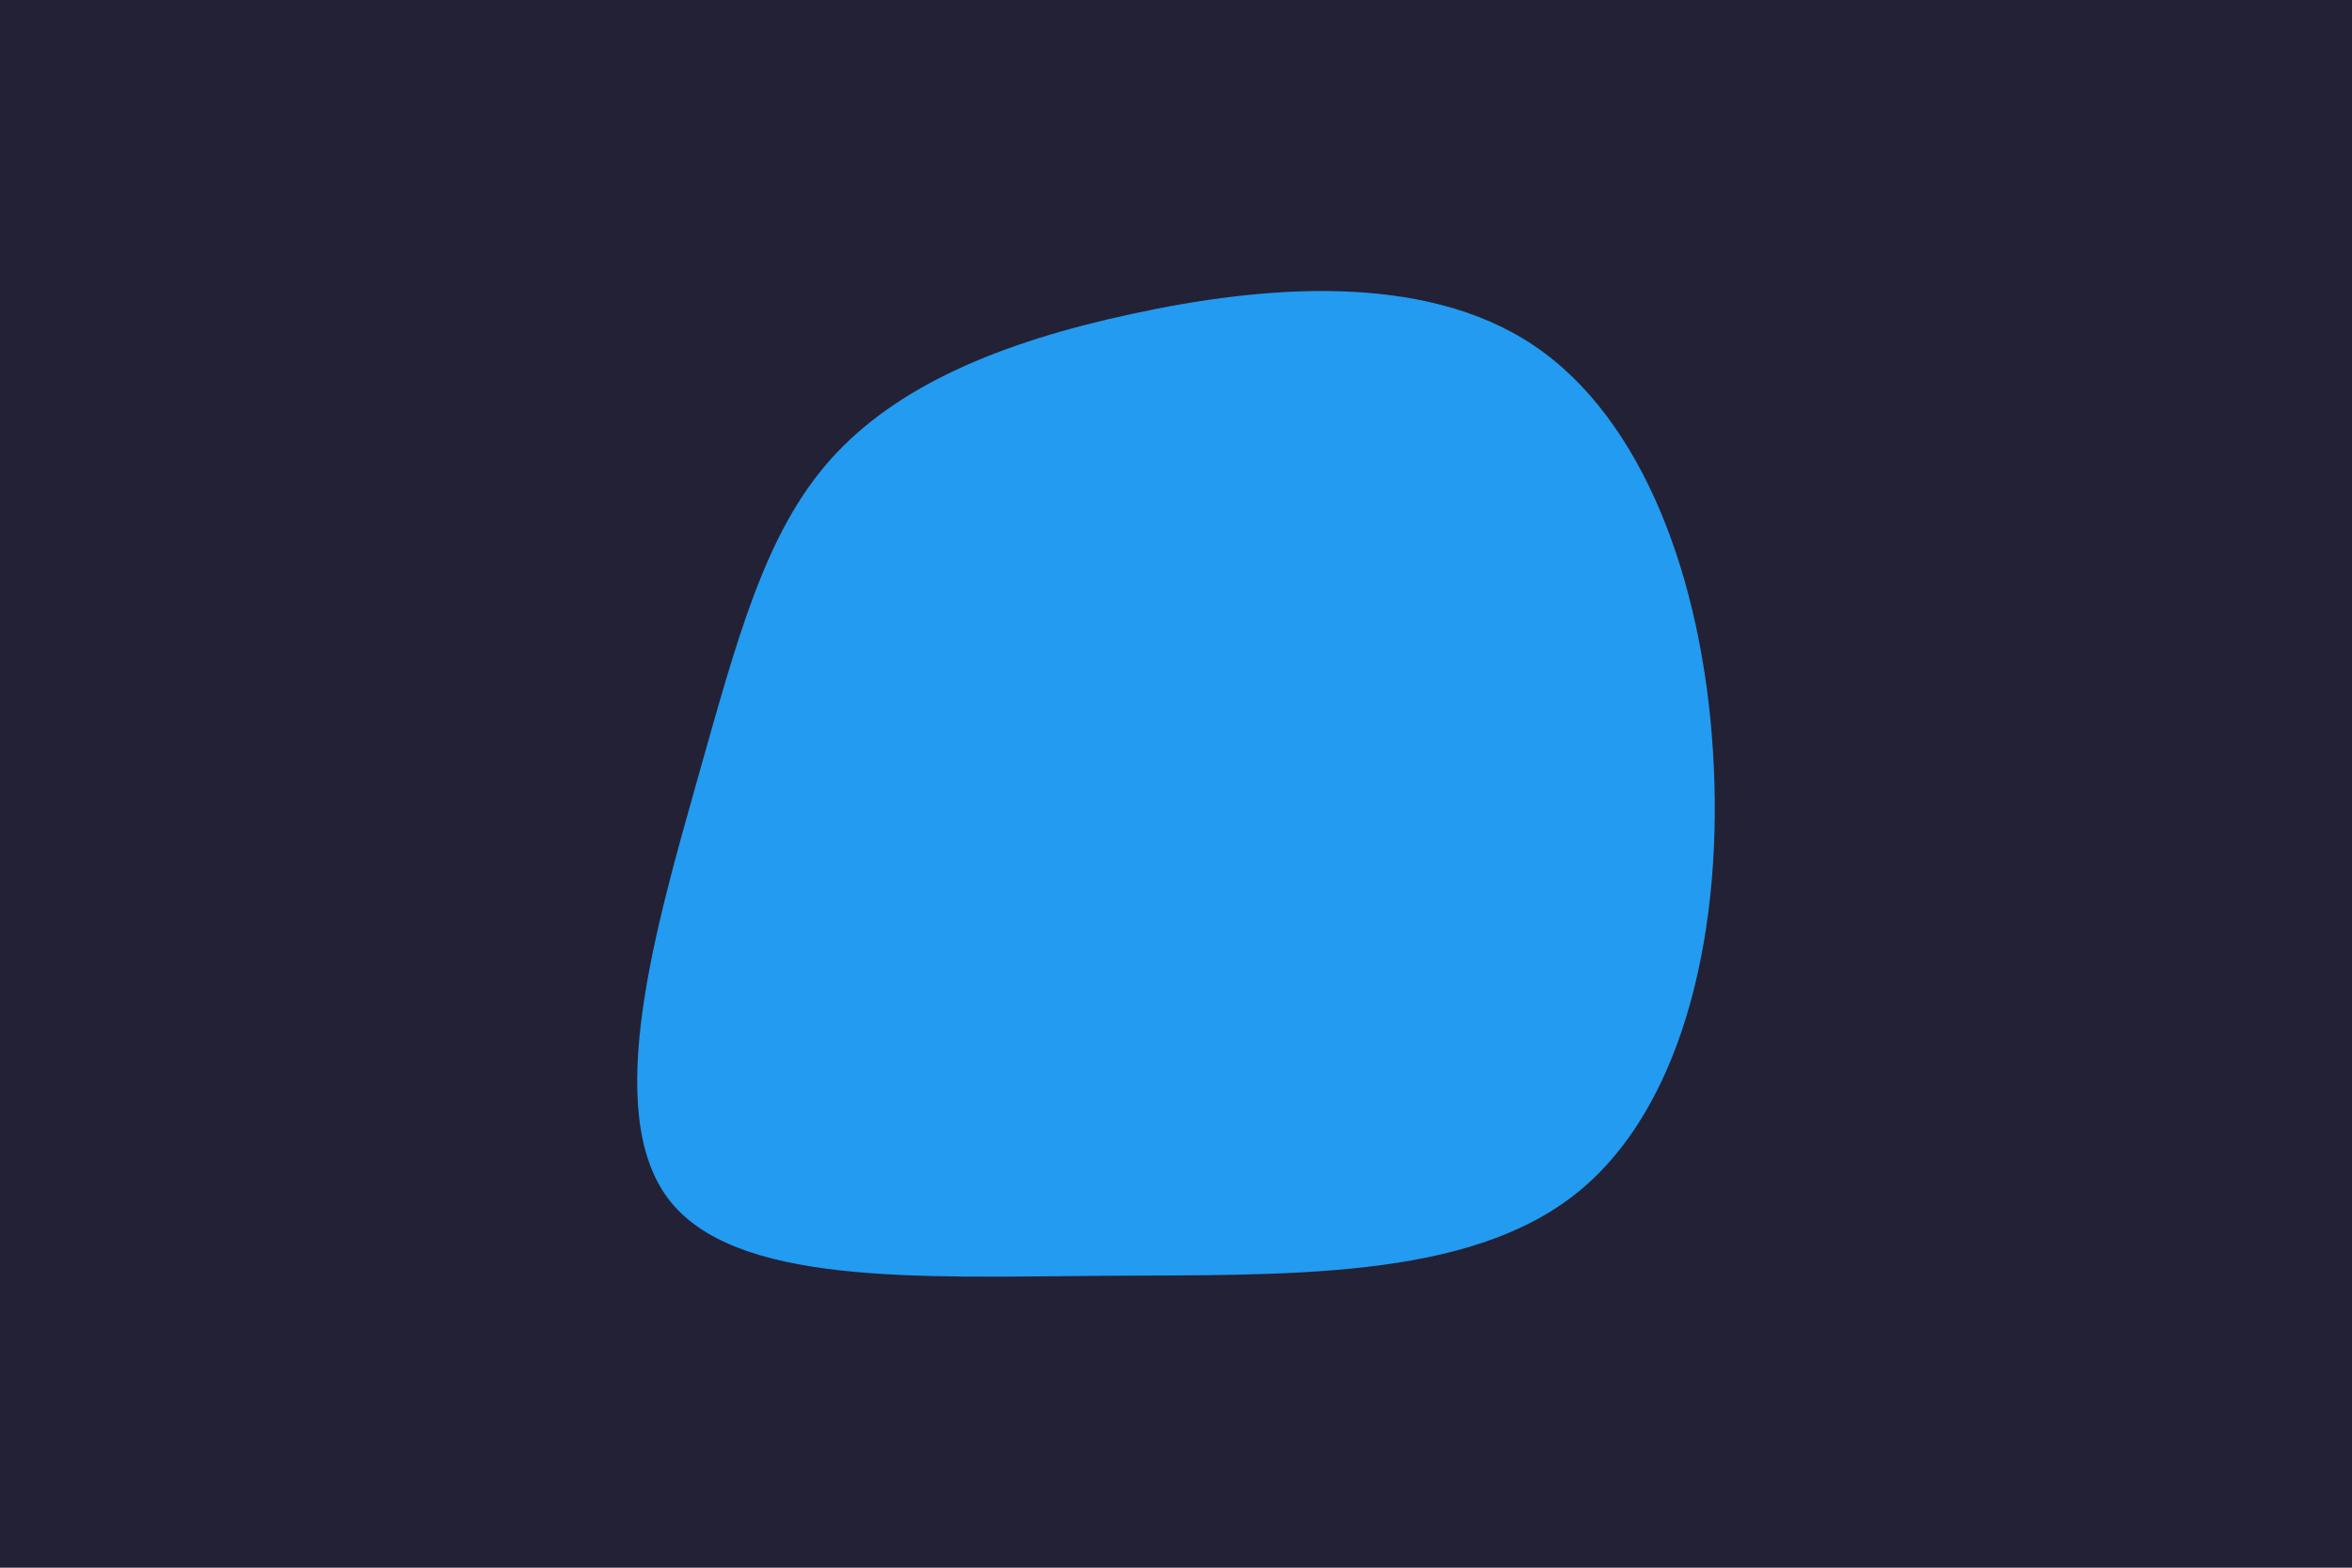 <svg id="visual" viewBox="0 0 900 600" width="900" height="600" xmlns="http://www.w3.org/2000/svg" xmlns:xlink="http://www.w3.org/1999/xlink" version="1.1"><rect x="0" y="0" width="900" height="600" fill="#232135"></rect><g transform="translate(421.875 283.392)"><path d="M165 -151.2C207 -123 229.5 -61.5 233.6 4.1C237.8 69.8 223.5 139.5 181.5 173.2C139.5 206.9 69.8 204.4 -0.5 204.9C-70.7 205.4 -141.4 208.8 -166.4 175.1C-191.4 141.4 -170.7 70.7 -155.2 15.6C-139.6 -39.6 -129.2 -79.2 -104.2 -107.4C-79.2 -135.5 -39.6 -152.3 11 -163.2C61.5 -174.2 123 -179.4 165 -151.2" fill="#229BF1"></path></g></svg>